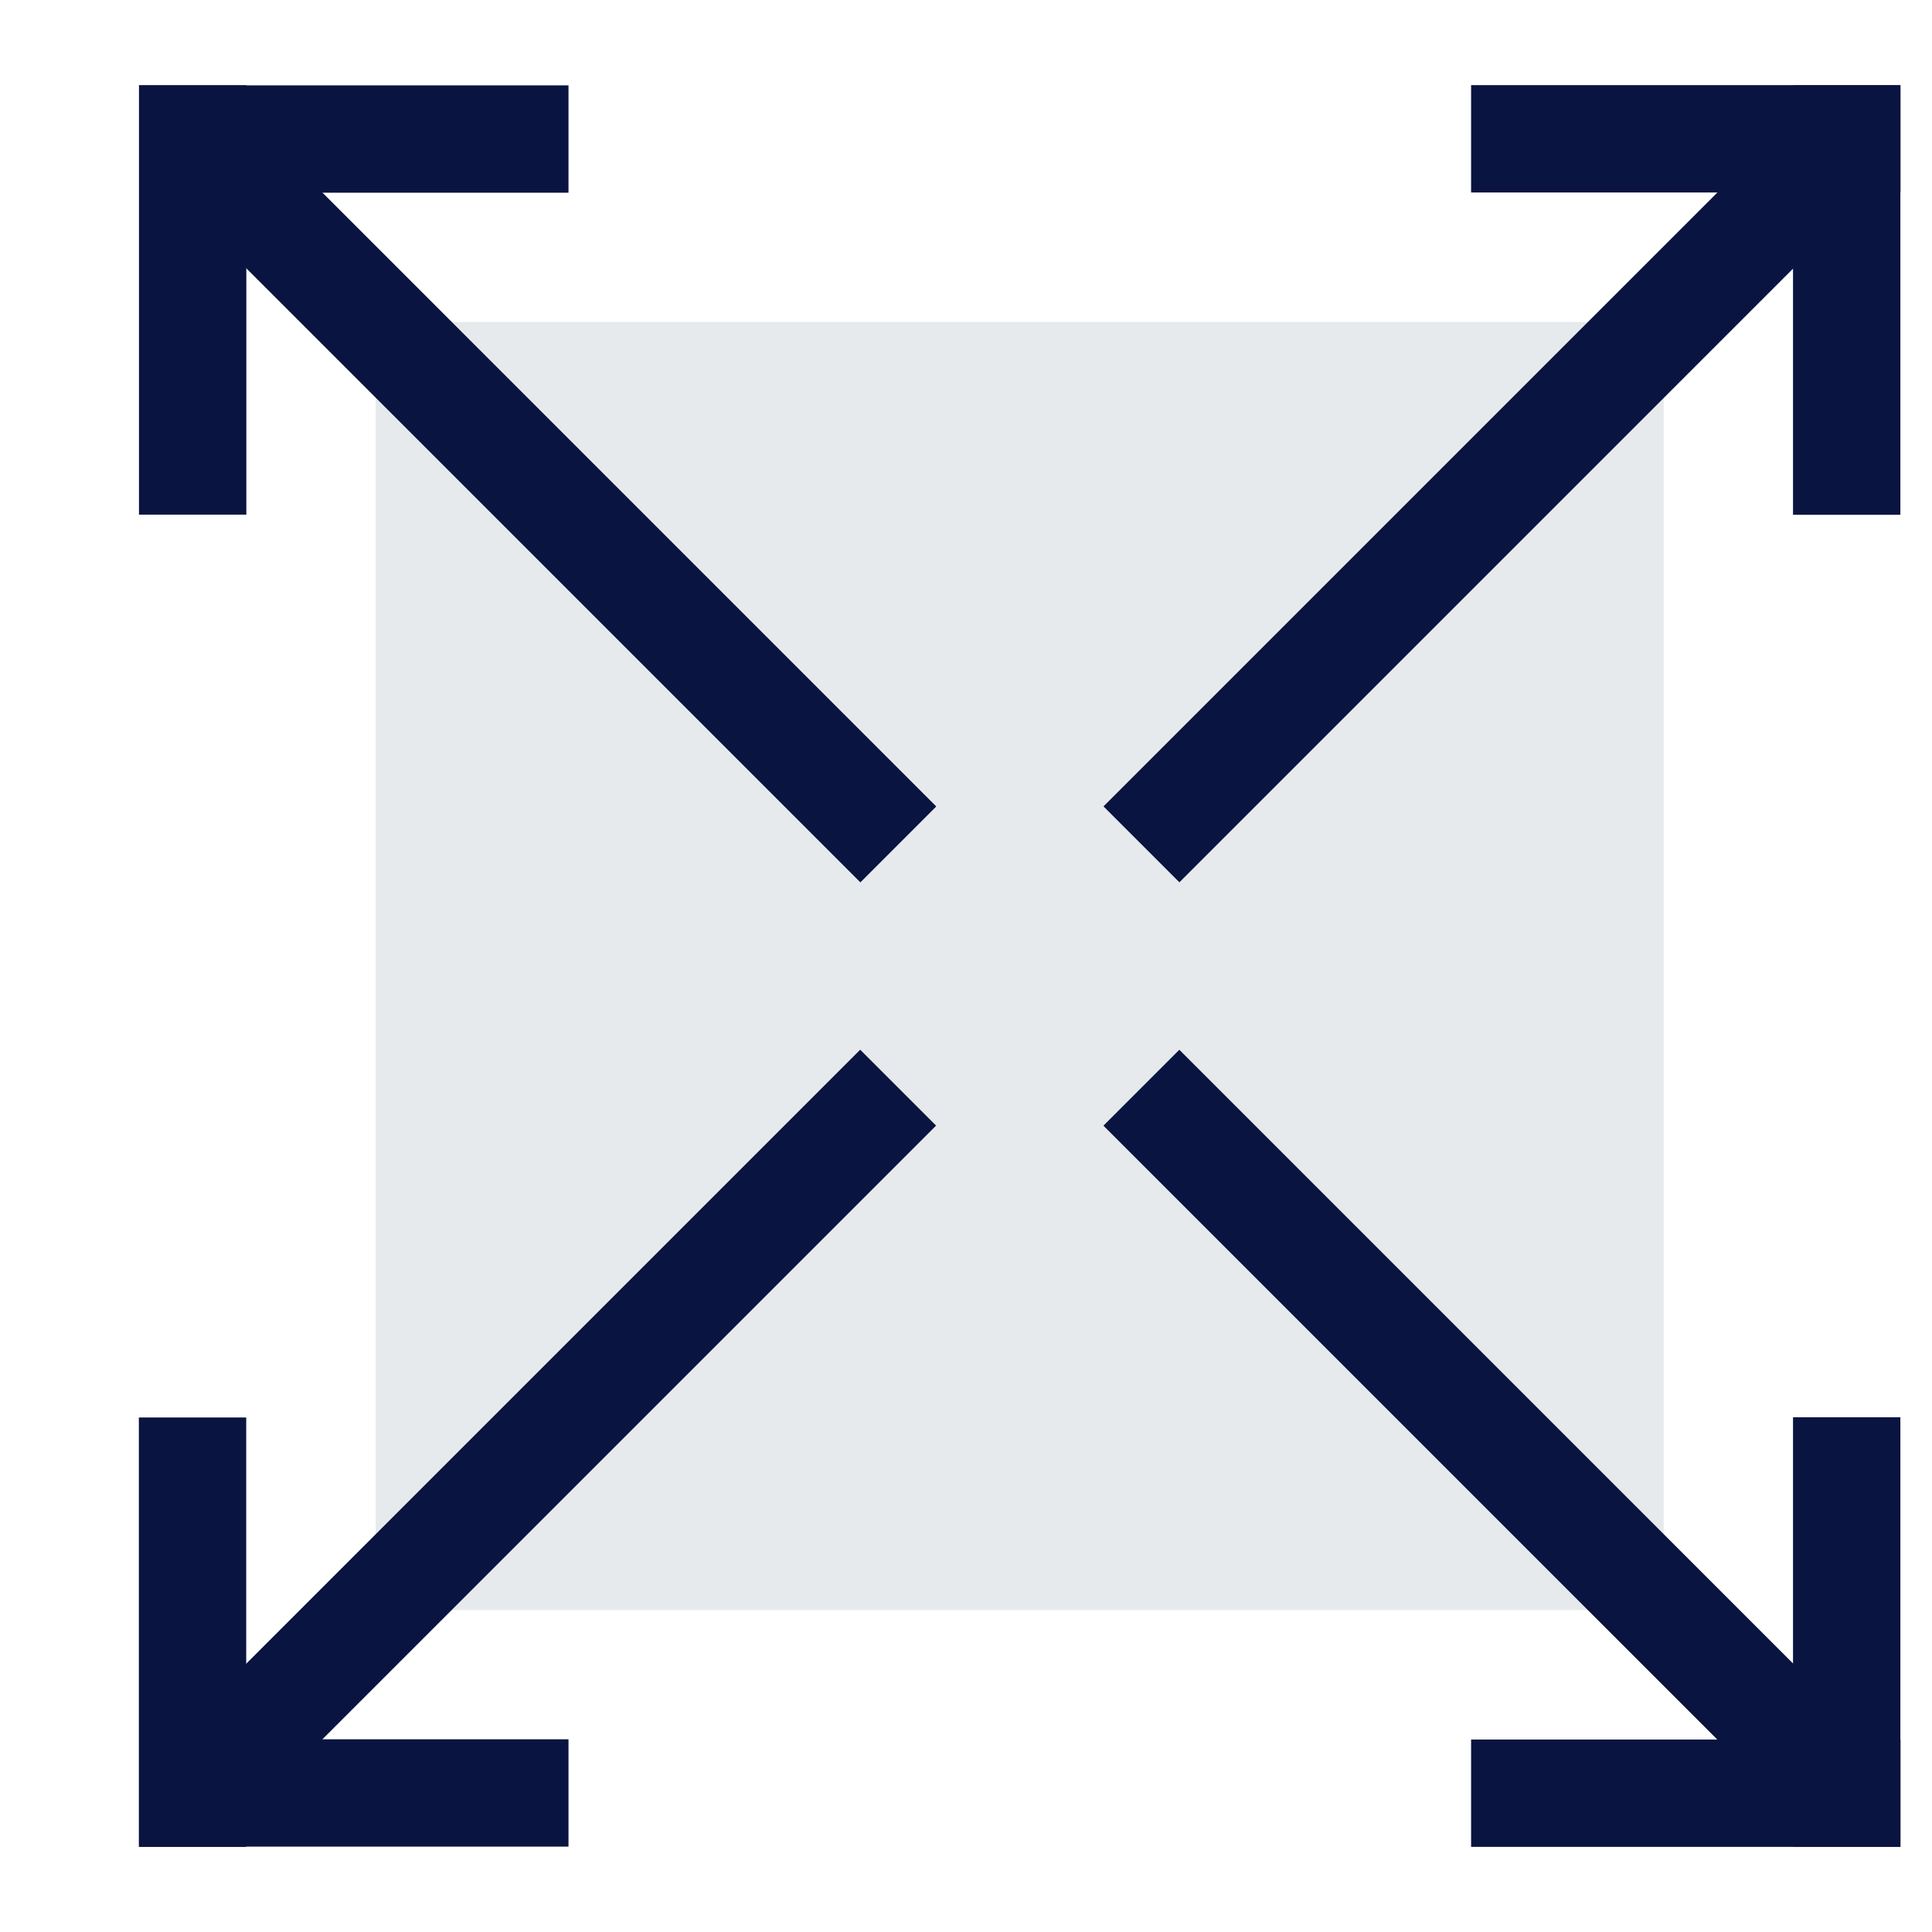 <svg viewBox="0 0 16 16" xmlns="http://www.w3.org/2000/svg"><path d="m3.111 2.667h10.667v10.667h-10.667z" fill="#e6eaed"/><g fill="#091440"><path d="m0 0h8.192v.889h-8.192z" transform="matrix(.707 .707 -.707 .707 1.962 .887)"/><path d="m1.152.707h3.556v.889h-3.556z"/><path d="m0 0h3.556v.889h-3.556z" transform="matrix(0 1 -1 0 2.04 .706)"/><path d="m0 0h8.192v.889h-8.192z" transform="matrix(.707 -.707 .707 .707 1.332 14.485)"/><path d="m0 0h3.556v.889h-3.556z" transform="matrix(0 -1 1 0 1.15 15.295)"/><path d="m1.152 14.404h3.556v.889h-3.556z"/><path d="m0 0h8.192v.889h-8.192z" transform="matrix(-.707 -.707 .707 -.707 14.93 15.114)"/><path d="m0 0h3.556v.889h-3.556z" transform="matrix(-1 0 0 -1 15.739 15.295)"/><path d="m0 0h3.556v.889h-3.556z" transform="matrix(0 -1 1 0 14.849 15.293)"/></g><path d="m0 0h16v16h-16z" fill="none"/><g fill="#091440"><path d="m0 0h8.192v.889h-8.192z" transform="matrix(-.707 .707 -.707 -.707 15.559 1.515)"/><path d="m0 0h3.556v.889h-3.556z" transform="matrix(0 1 -1 0 15.738 .707)"/><path d="m0 0h3.556v.889h-3.556z" transform="matrix(-1 0 0 -1 15.739 1.594)"/></g></svg>